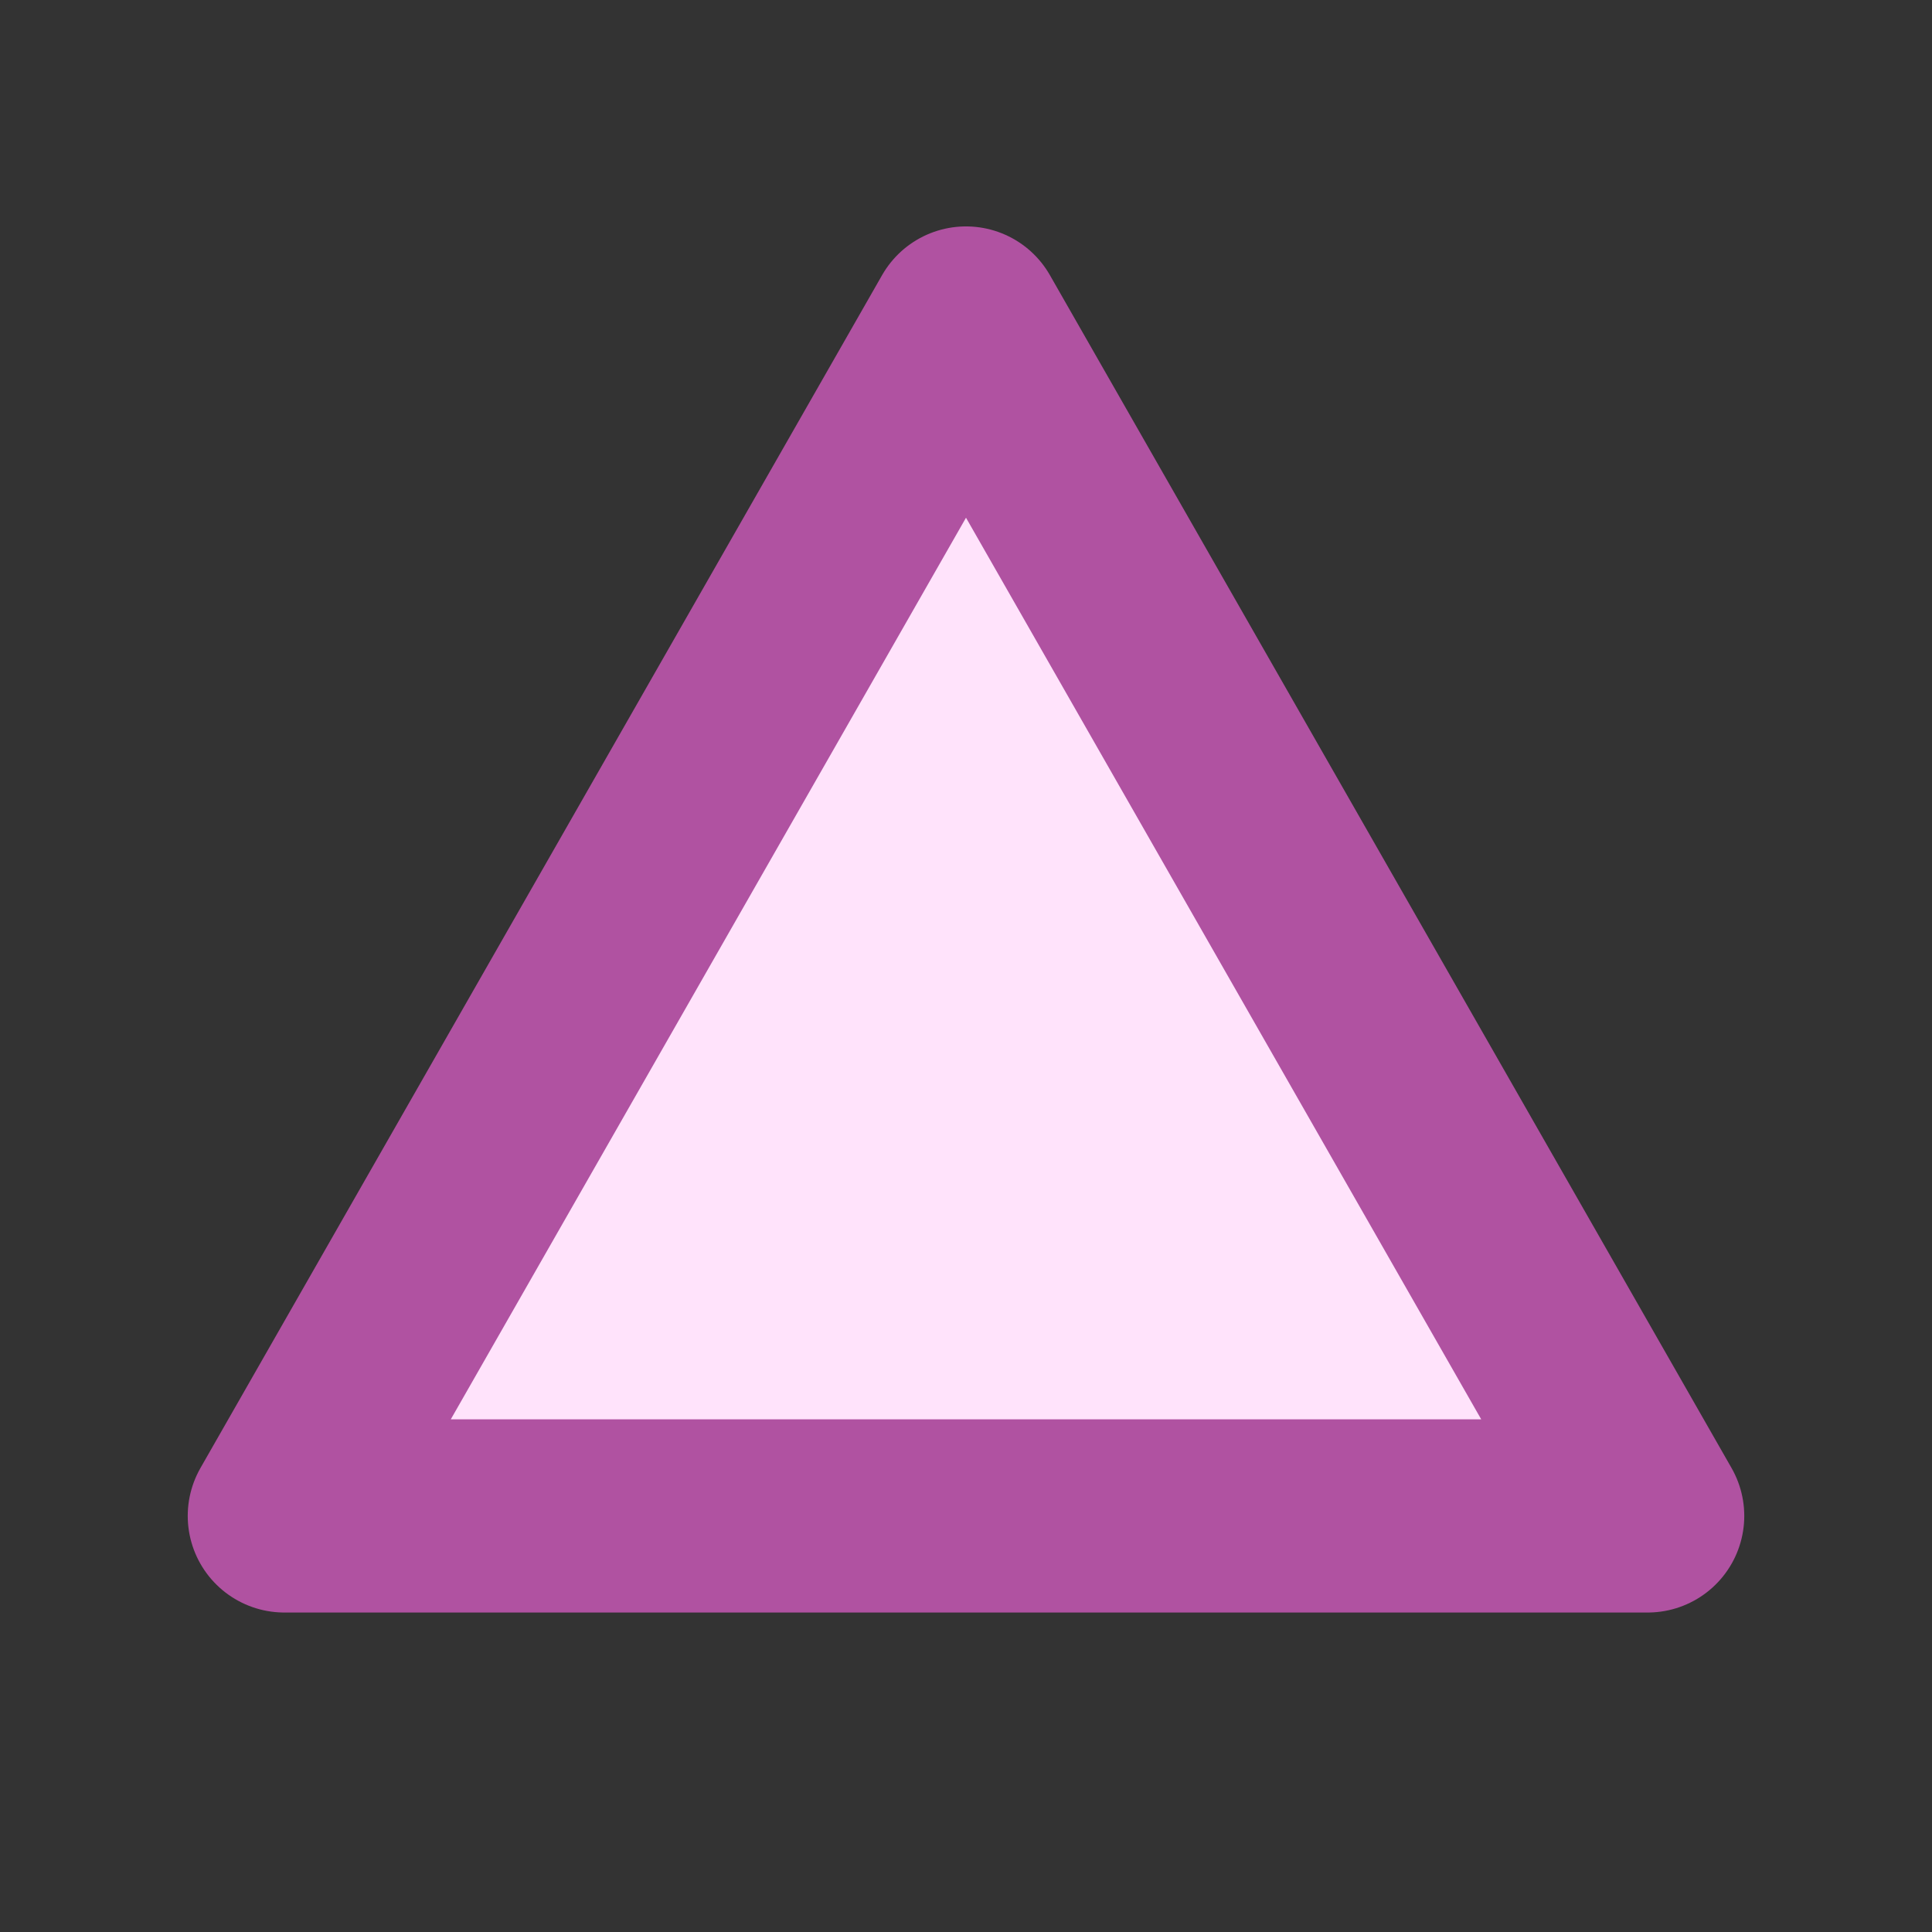 <?xml version="1.0" encoding="UTF-8"?>
<svg width="300px" height="300px" viewBox="0 0 300 300" version="1.1" xmlns="http://www.w3.org/2000/svg" xmlns:xlink="http://www.w3.org/1999/xlink">
    <rect x="0" y="0" width="300" height="300" fill="#333333" stroke="none"/>
    <title>configuration-file-light</title>
    <g id="configuration-file-light" stroke="none" stroke-width="1" fill="none" fill-rule="evenodd" stroke-linejoin="round">
        <path d="M150,50.157 L255.848,235.391 L44.152,235.391 L150,50.157 Z" id="Path" stroke="#B052A1" stroke-width="30" fill="#FFE3FB"></path>
    </g>
</svg>